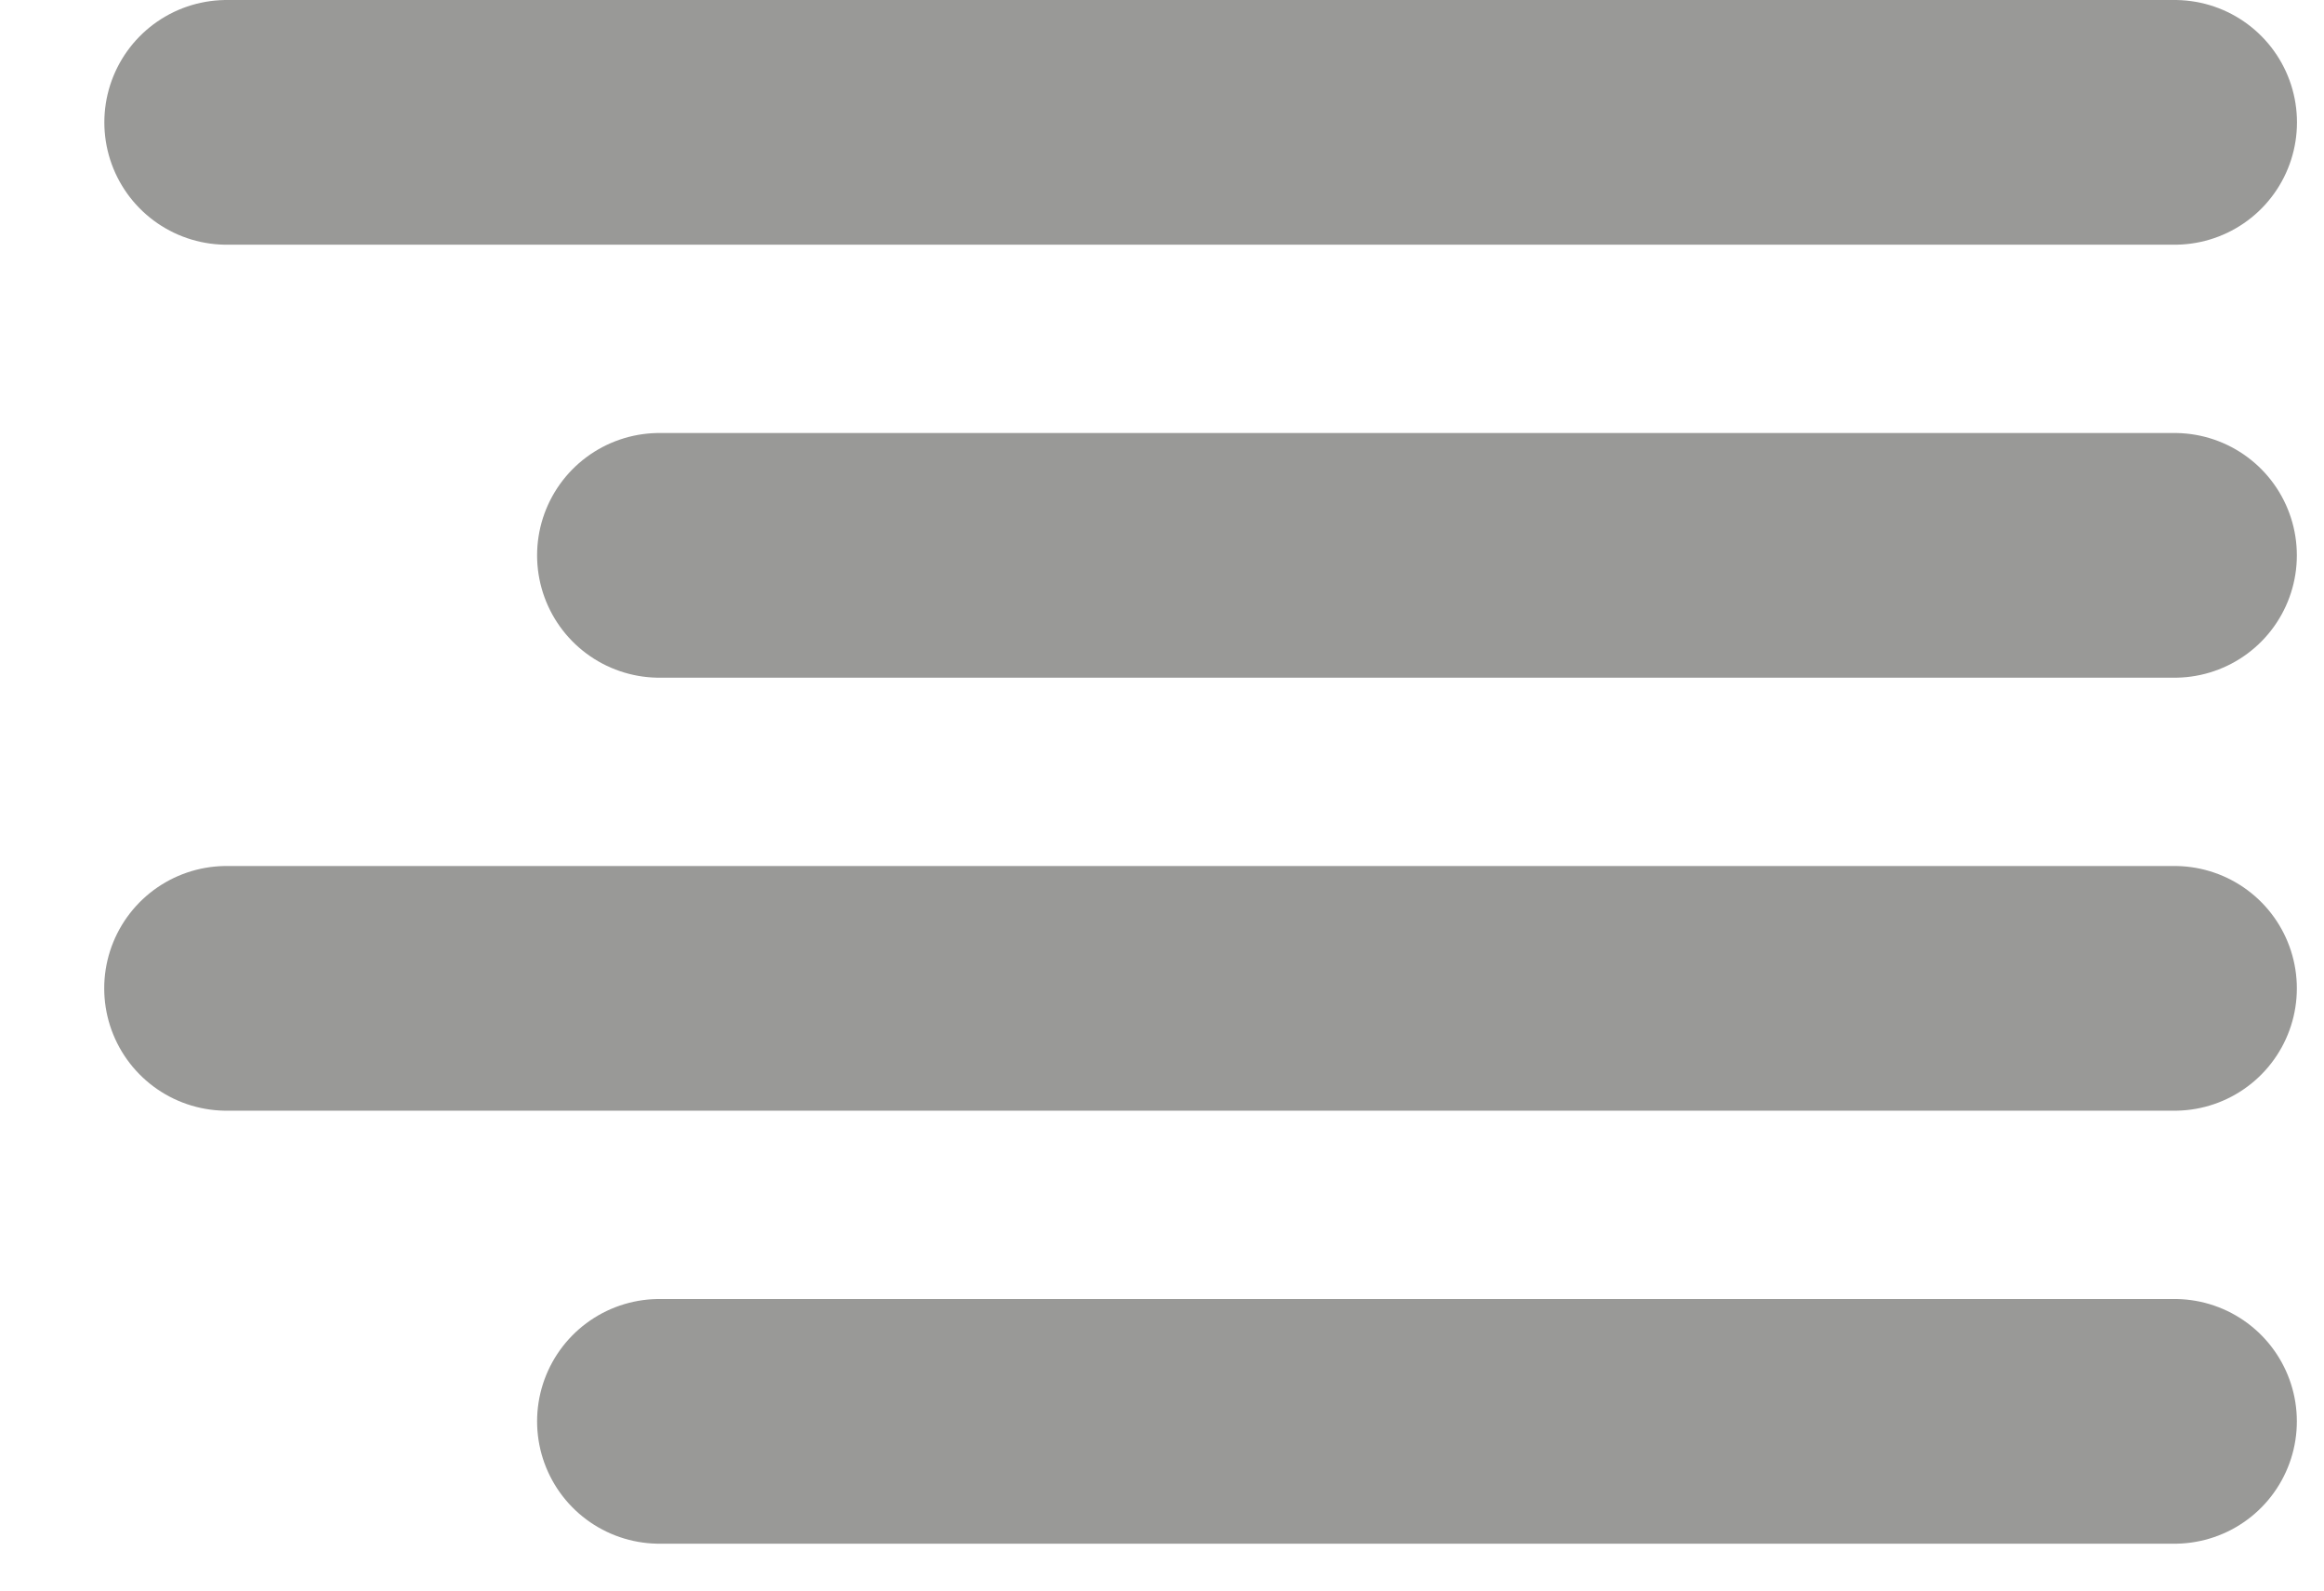 <svg width="19" height="13" viewBox="0 0 19 13" fill="none" xmlns="http://www.w3.org/2000/svg">
<path d="M17.778 4.539H5.391" stroke="#999997" stroke-width="2" stroke-linecap="round" stroke-linejoin="round"/>
<path d="M17.779 1H1.853" stroke="#999997" stroke-width="2" stroke-linecap="round" stroke-linejoin="round"/>
<path d="M17.778 8.078H1.852" stroke="#999997" stroke-width="2" stroke-linecap="round" stroke-linejoin="round"/>
<path d="M17.778 11.617H5.391" stroke="#999997" stroke-width="2" stroke-linecap="round" stroke-linejoin="round"/>
</svg>
